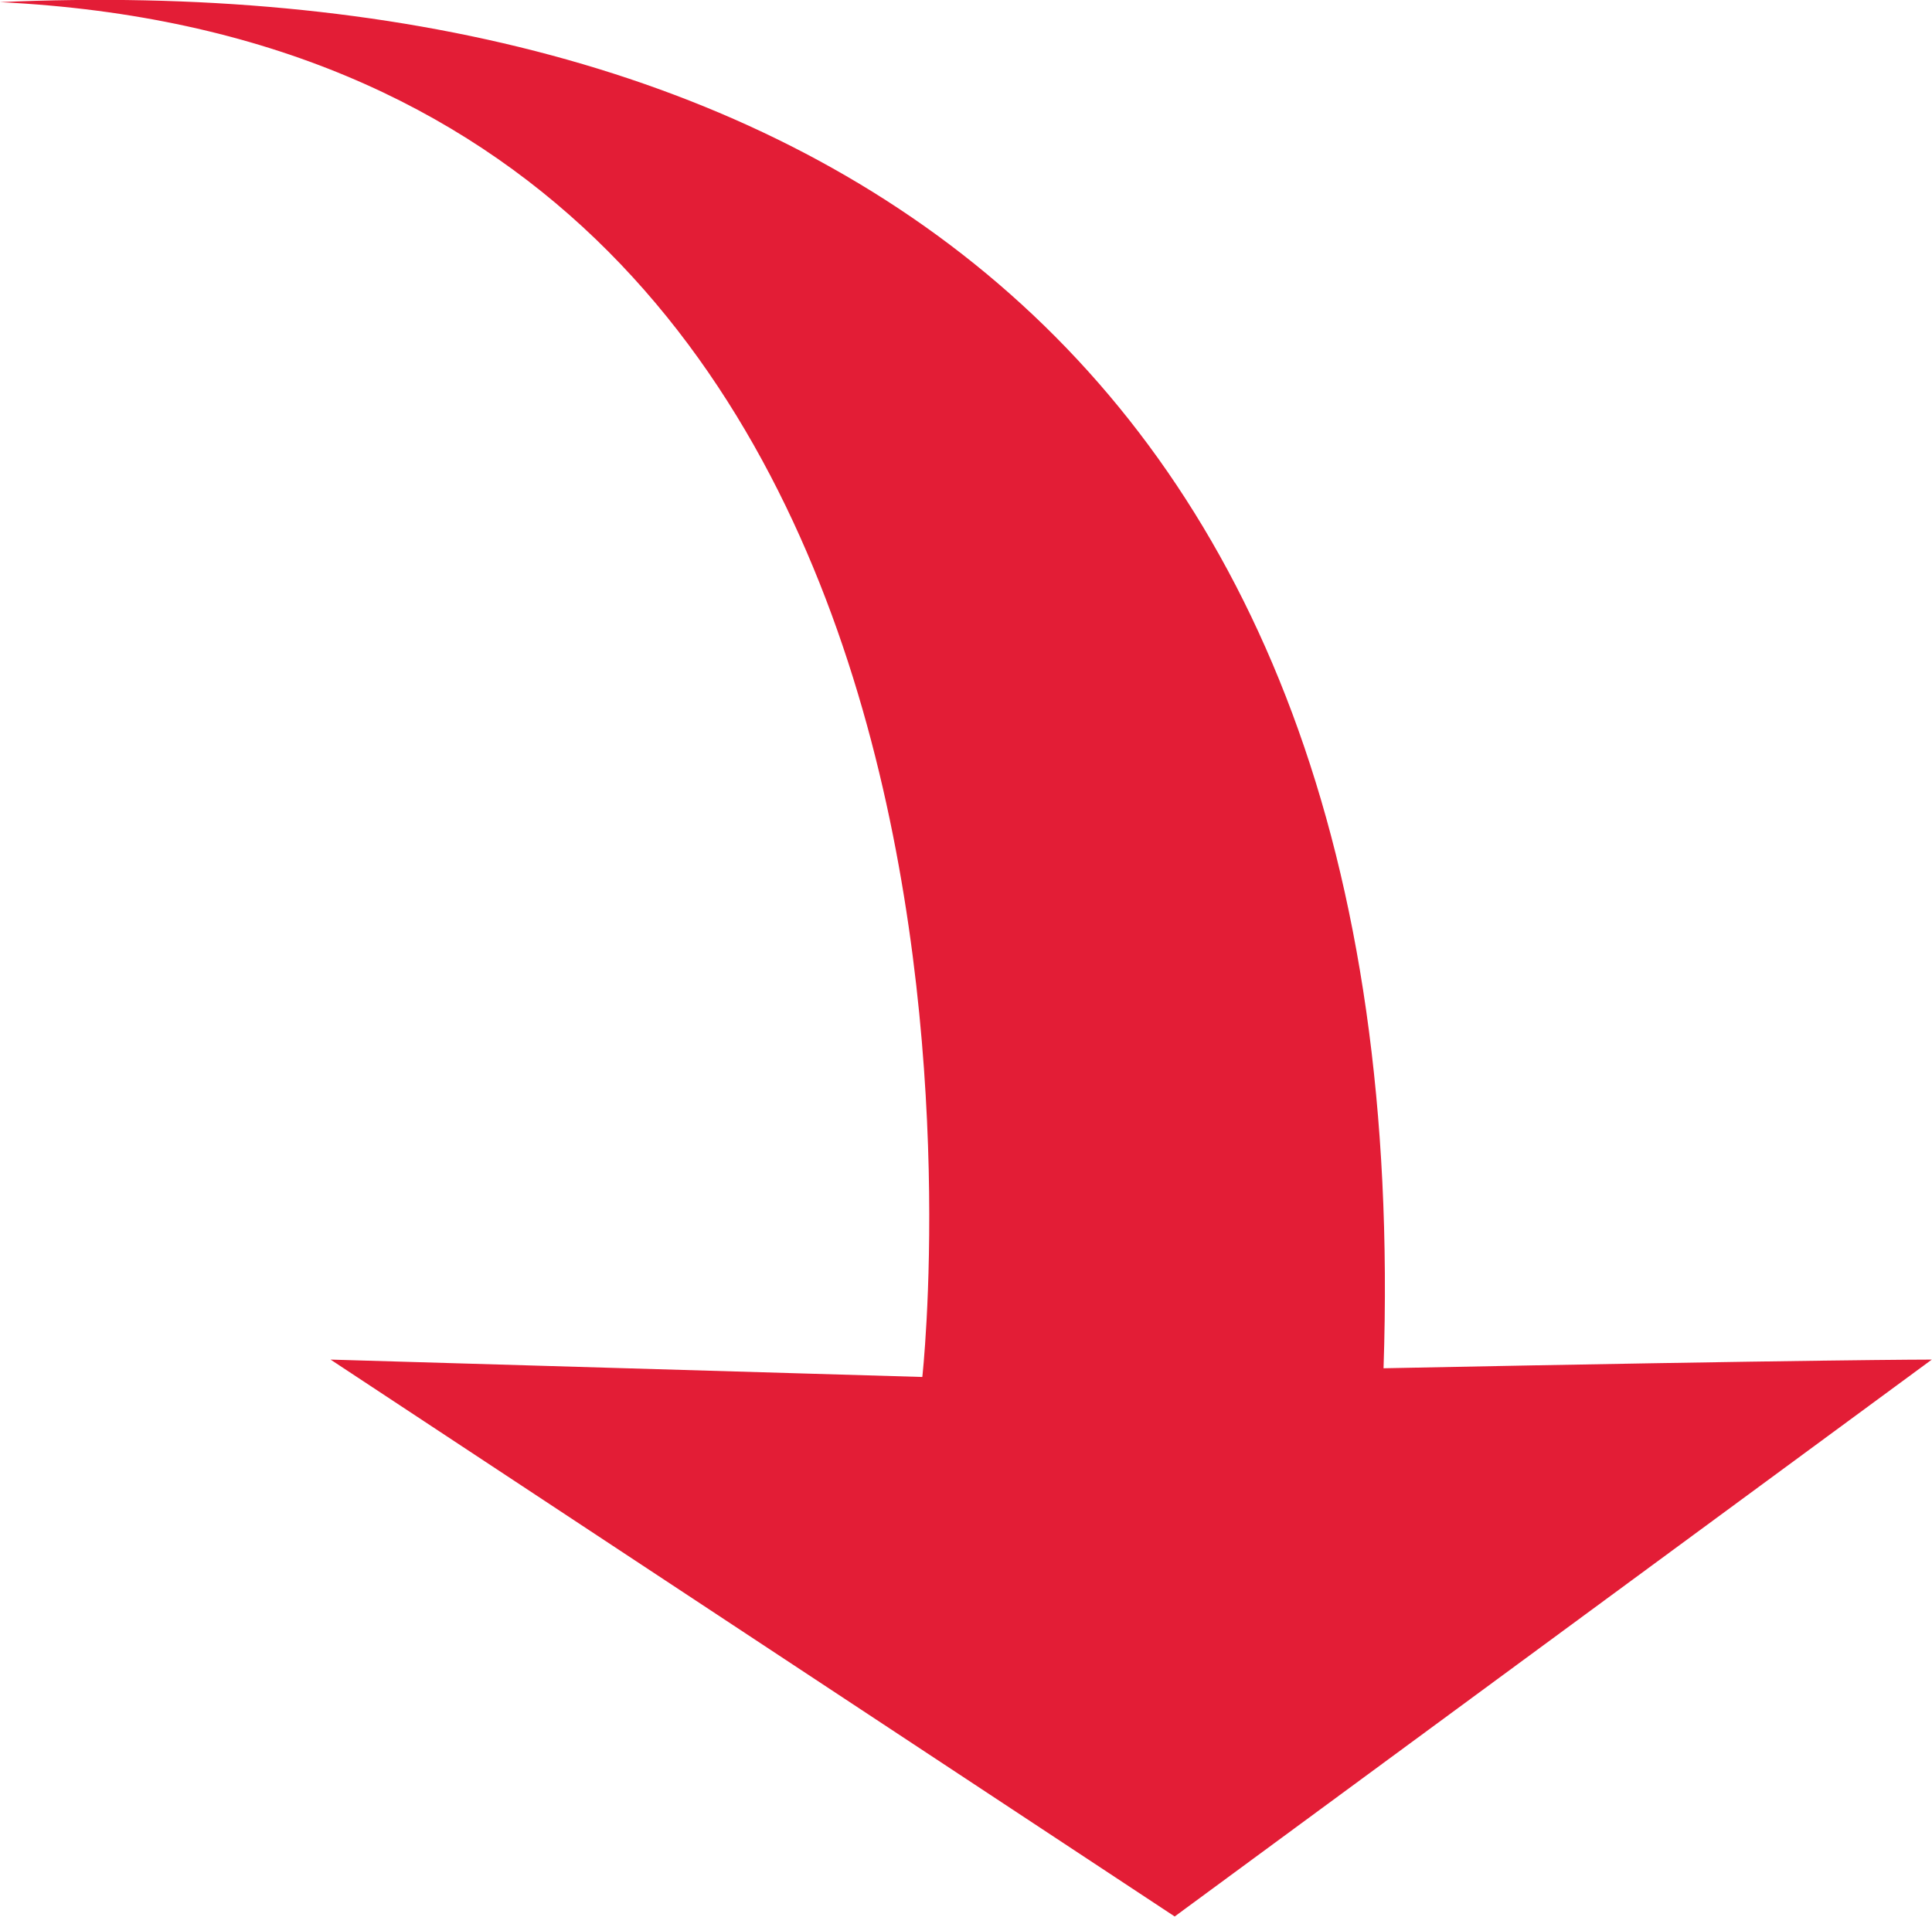 <svg xmlns="http://www.w3.org/2000/svg" width="89.093" height="88.406" viewBox="0 0 89.093 88.406">
<defs>
    <style>
      .cls-1 {
        fill: #e31d36;
        fill-rule: evenodd;
      }
    </style>
  </defs>
  <path id="Фигура_1" data-name="Фигура 1" class="cls-1" d="M717.97,470.259s6.822-61-42.539-63.411c36.118-1.605,65.414,15.251,63.808,63.009,20.066-.4,25.283-0.4,25.283-0.4l-34.914,25.685-38.927-25.685Z" transform="translate(-675.438 -406.75)"/>
</svg>
